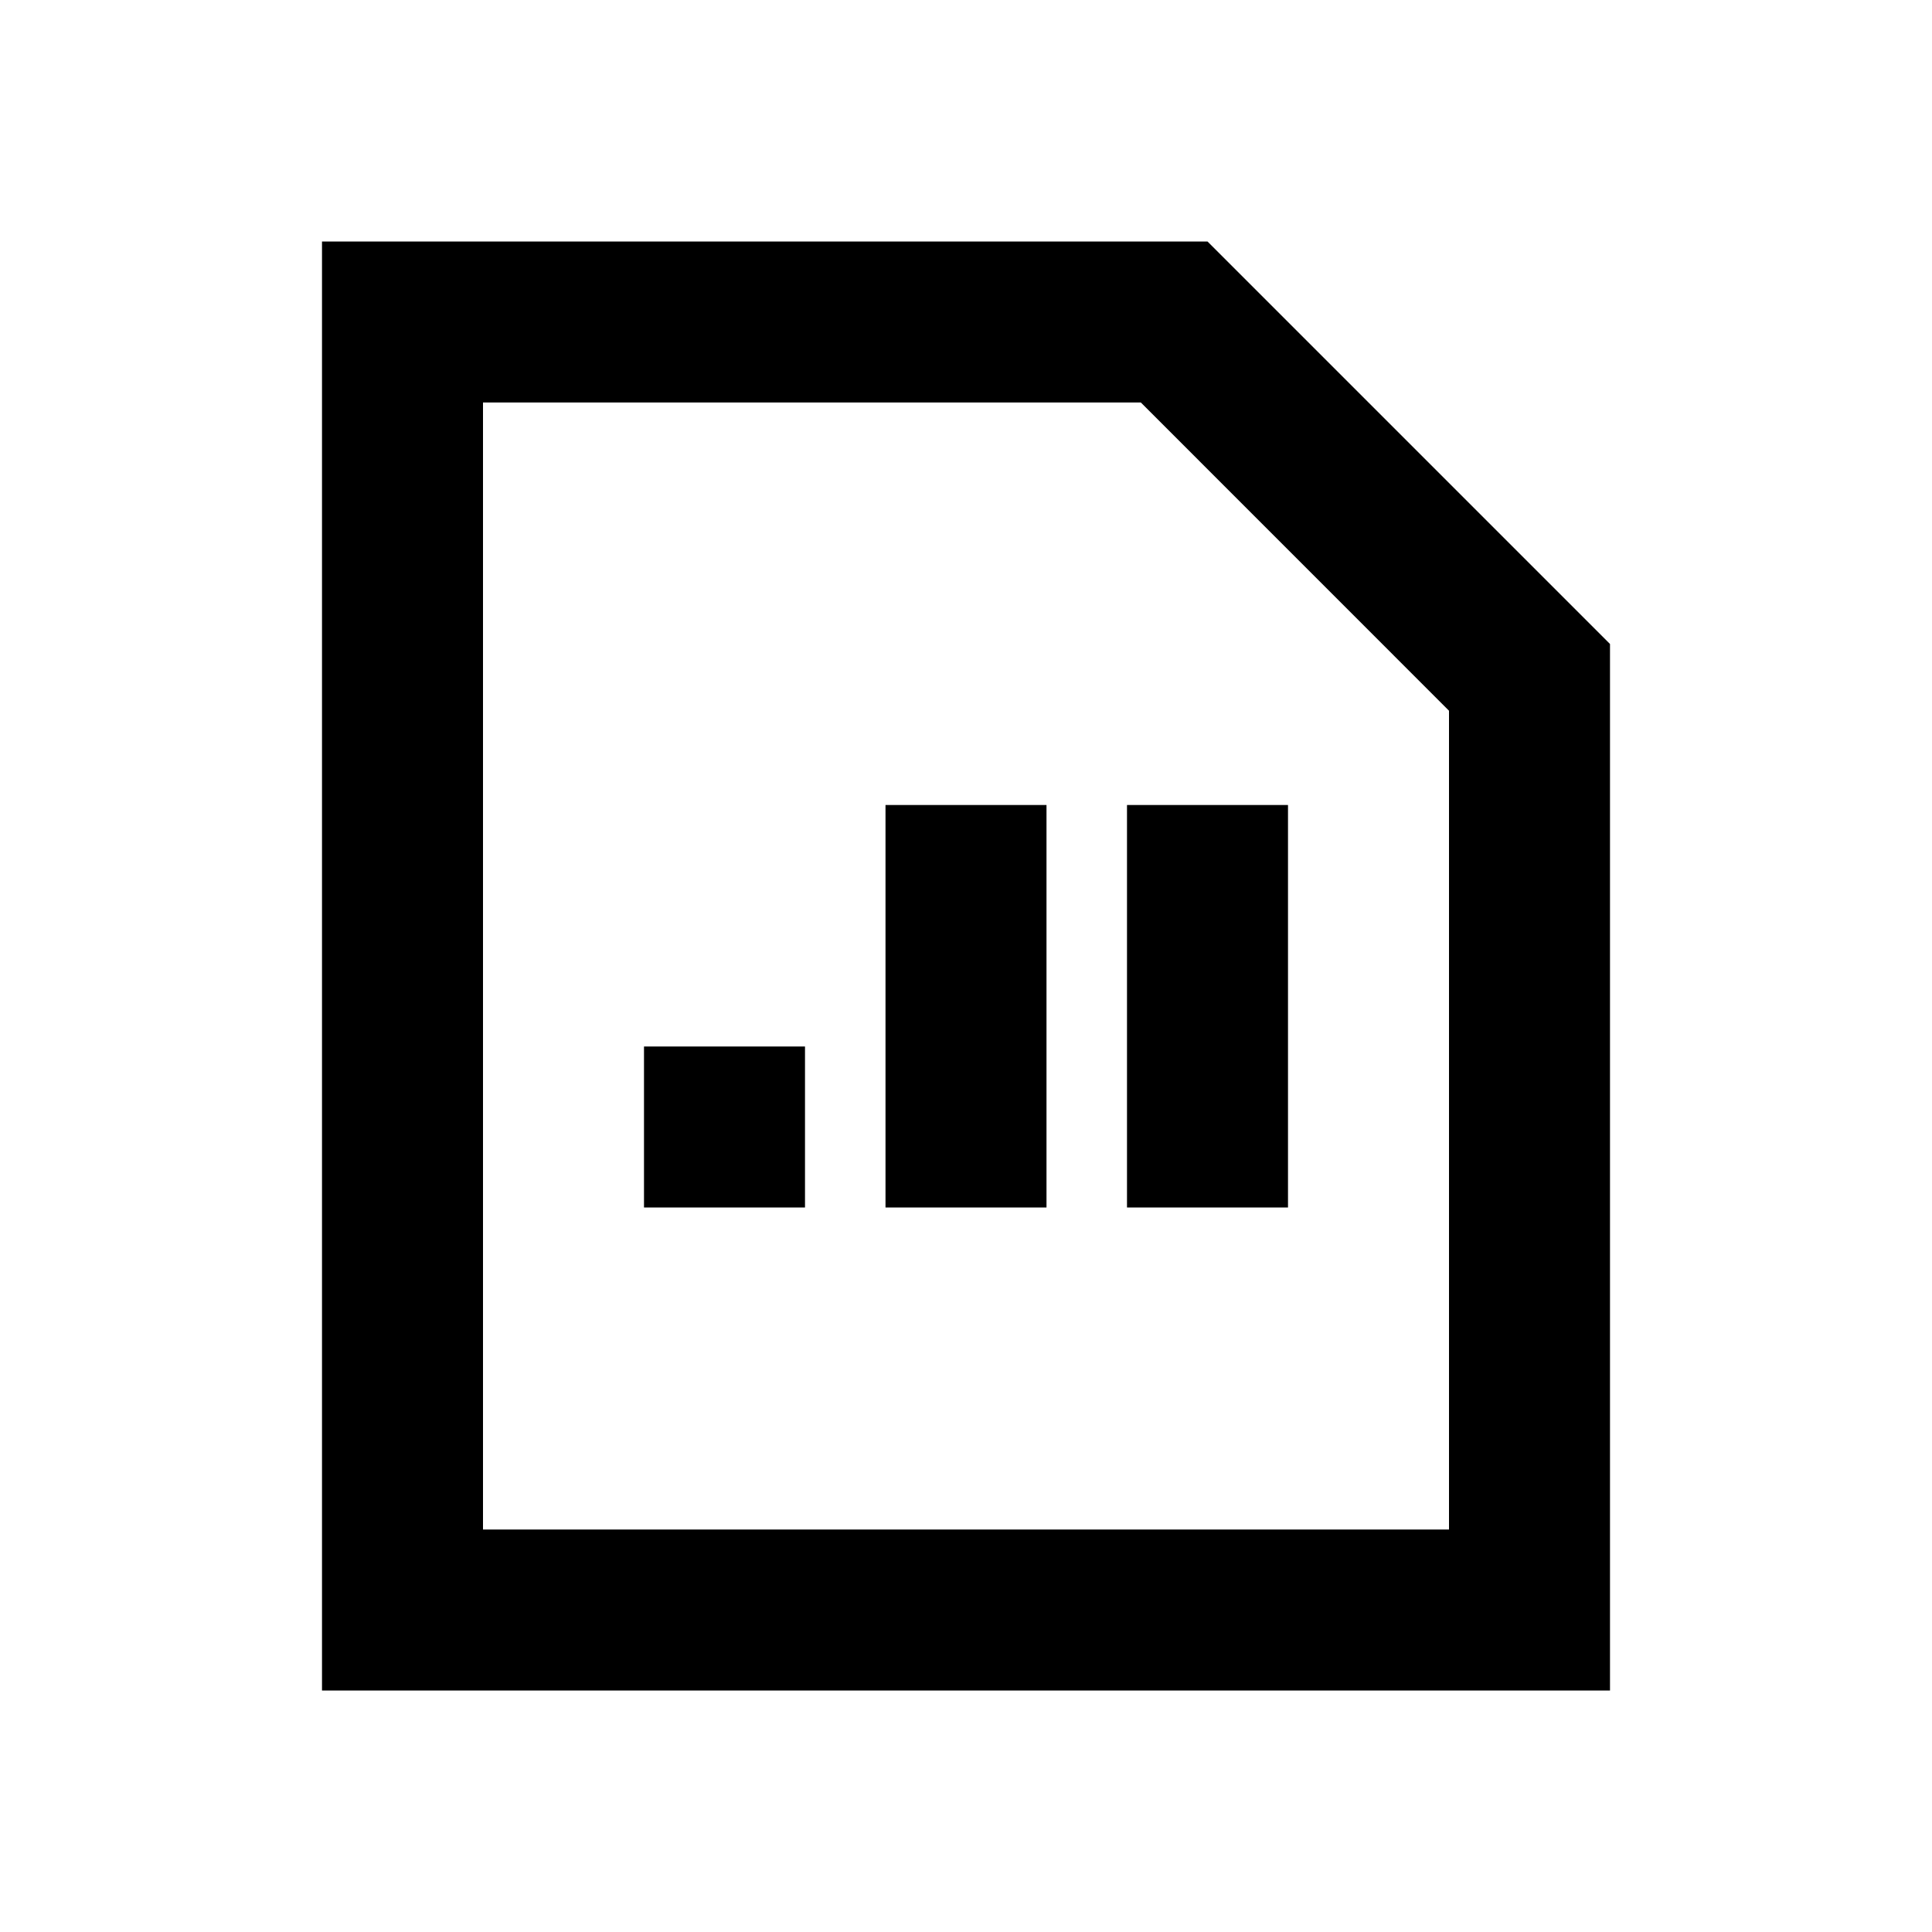 <svg xmlns="http://www.w3.org/2000/svg" viewBox="0 0 24 24">
  <g>
    <rect width="24" height="24" fill="none"/>
    <rect x="11" y="10" width="2" height="5" stroke="none" />>
    <rect x="14" y="10" width="2" height="5" stroke="none" />
    <rect x="8" y="13" width="2" height="2" stroke="none" />
    <path d="M14.172,5,18,8.829V19H6V5h8.172M15,3H4V21H20V8L15,3Z" stroke="none" />
  </g>
</svg>